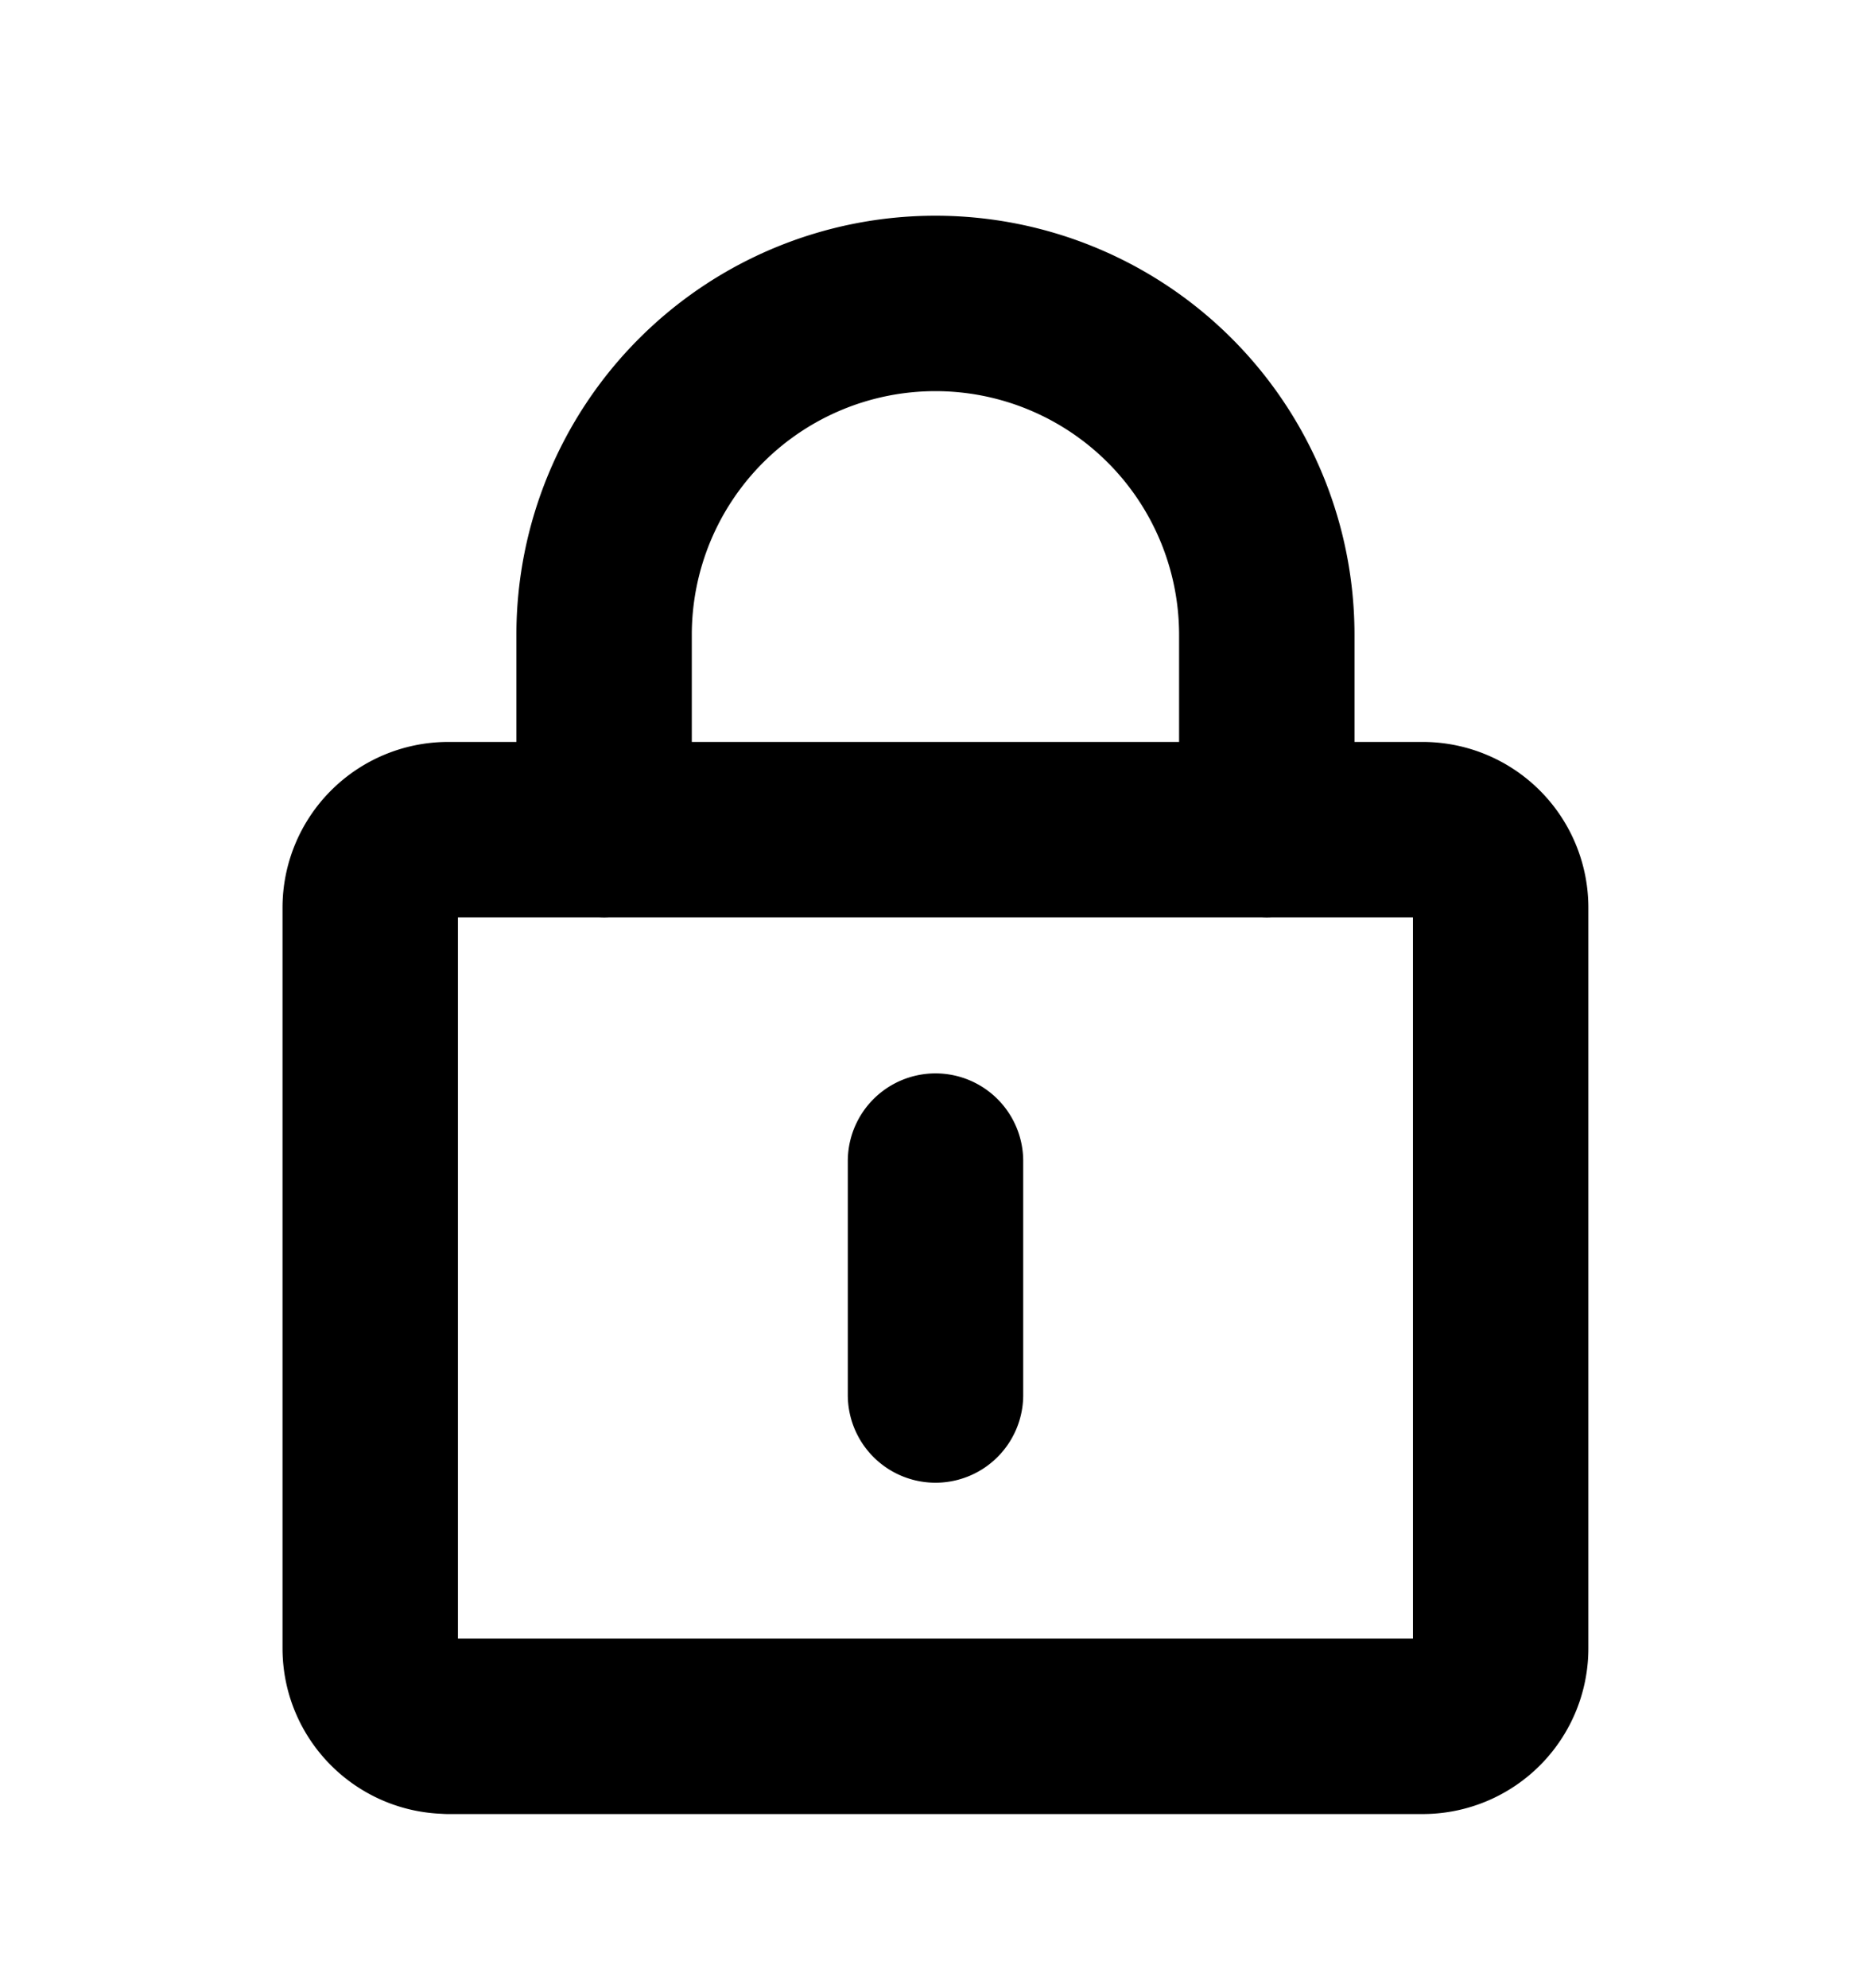 <svg xmlns="http://www.w3.org/2000/svg" width="16" height="17" fill="none" viewBox="0 0 16 17">
  <path stroke="currentColor" stroke-linecap="round" stroke-linejoin="round" stroke-width="1.5" d="M10.833 7.095V5.428a2.833 2.833 0 0 0-5.667 0v1.667M8 9.928v2m-4.167 2.833h8.334a.667.667 0 0 0 .666-.666V7.76a.667.667 0 0 0-.667-.666H3.833a.667.667 0 0 0-.667.666v6.334c0 .368.299.666.667.666Z"/>
</svg>
